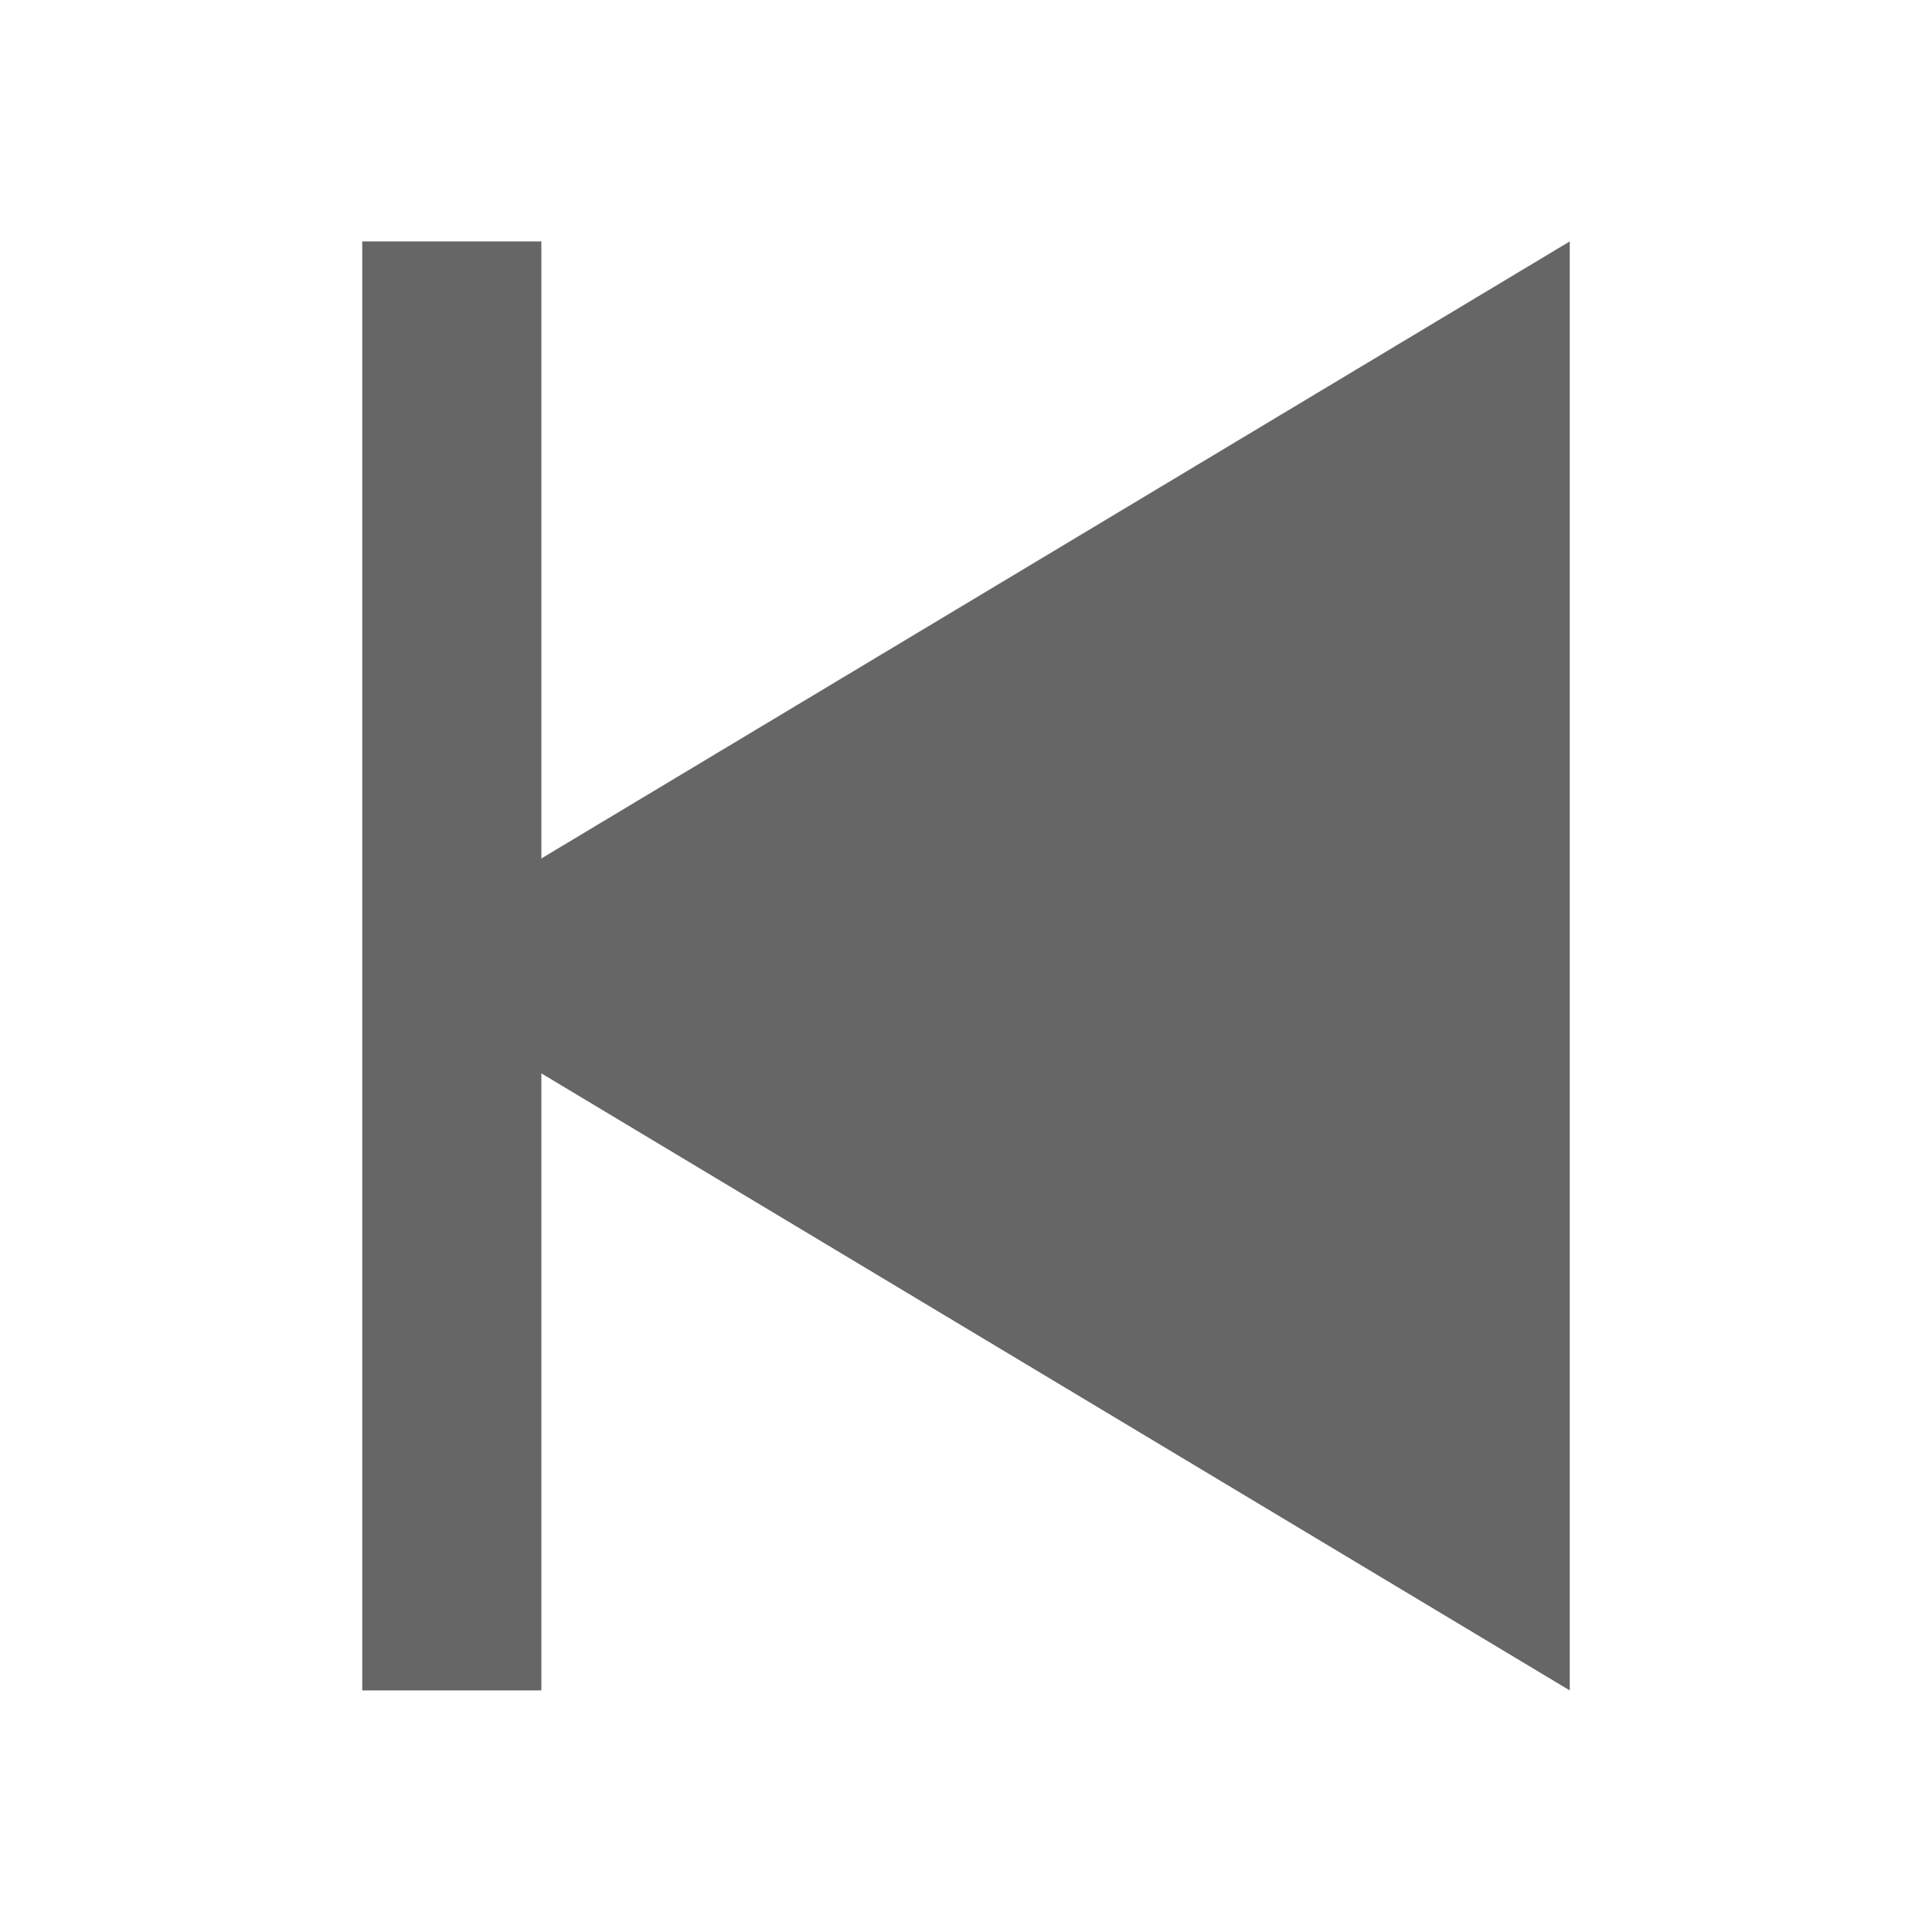 <svg width="24" height="24" viewBox="0 0 24 24" fill="none" xmlns="http://www.w3.org/2000/svg">
<path d="M6.725 2.999V10.664L19.5 2.999V20.999L6.725 13.334V20.999H4.5V2.999H6.725Z" fill="#666666"/>
</svg>

